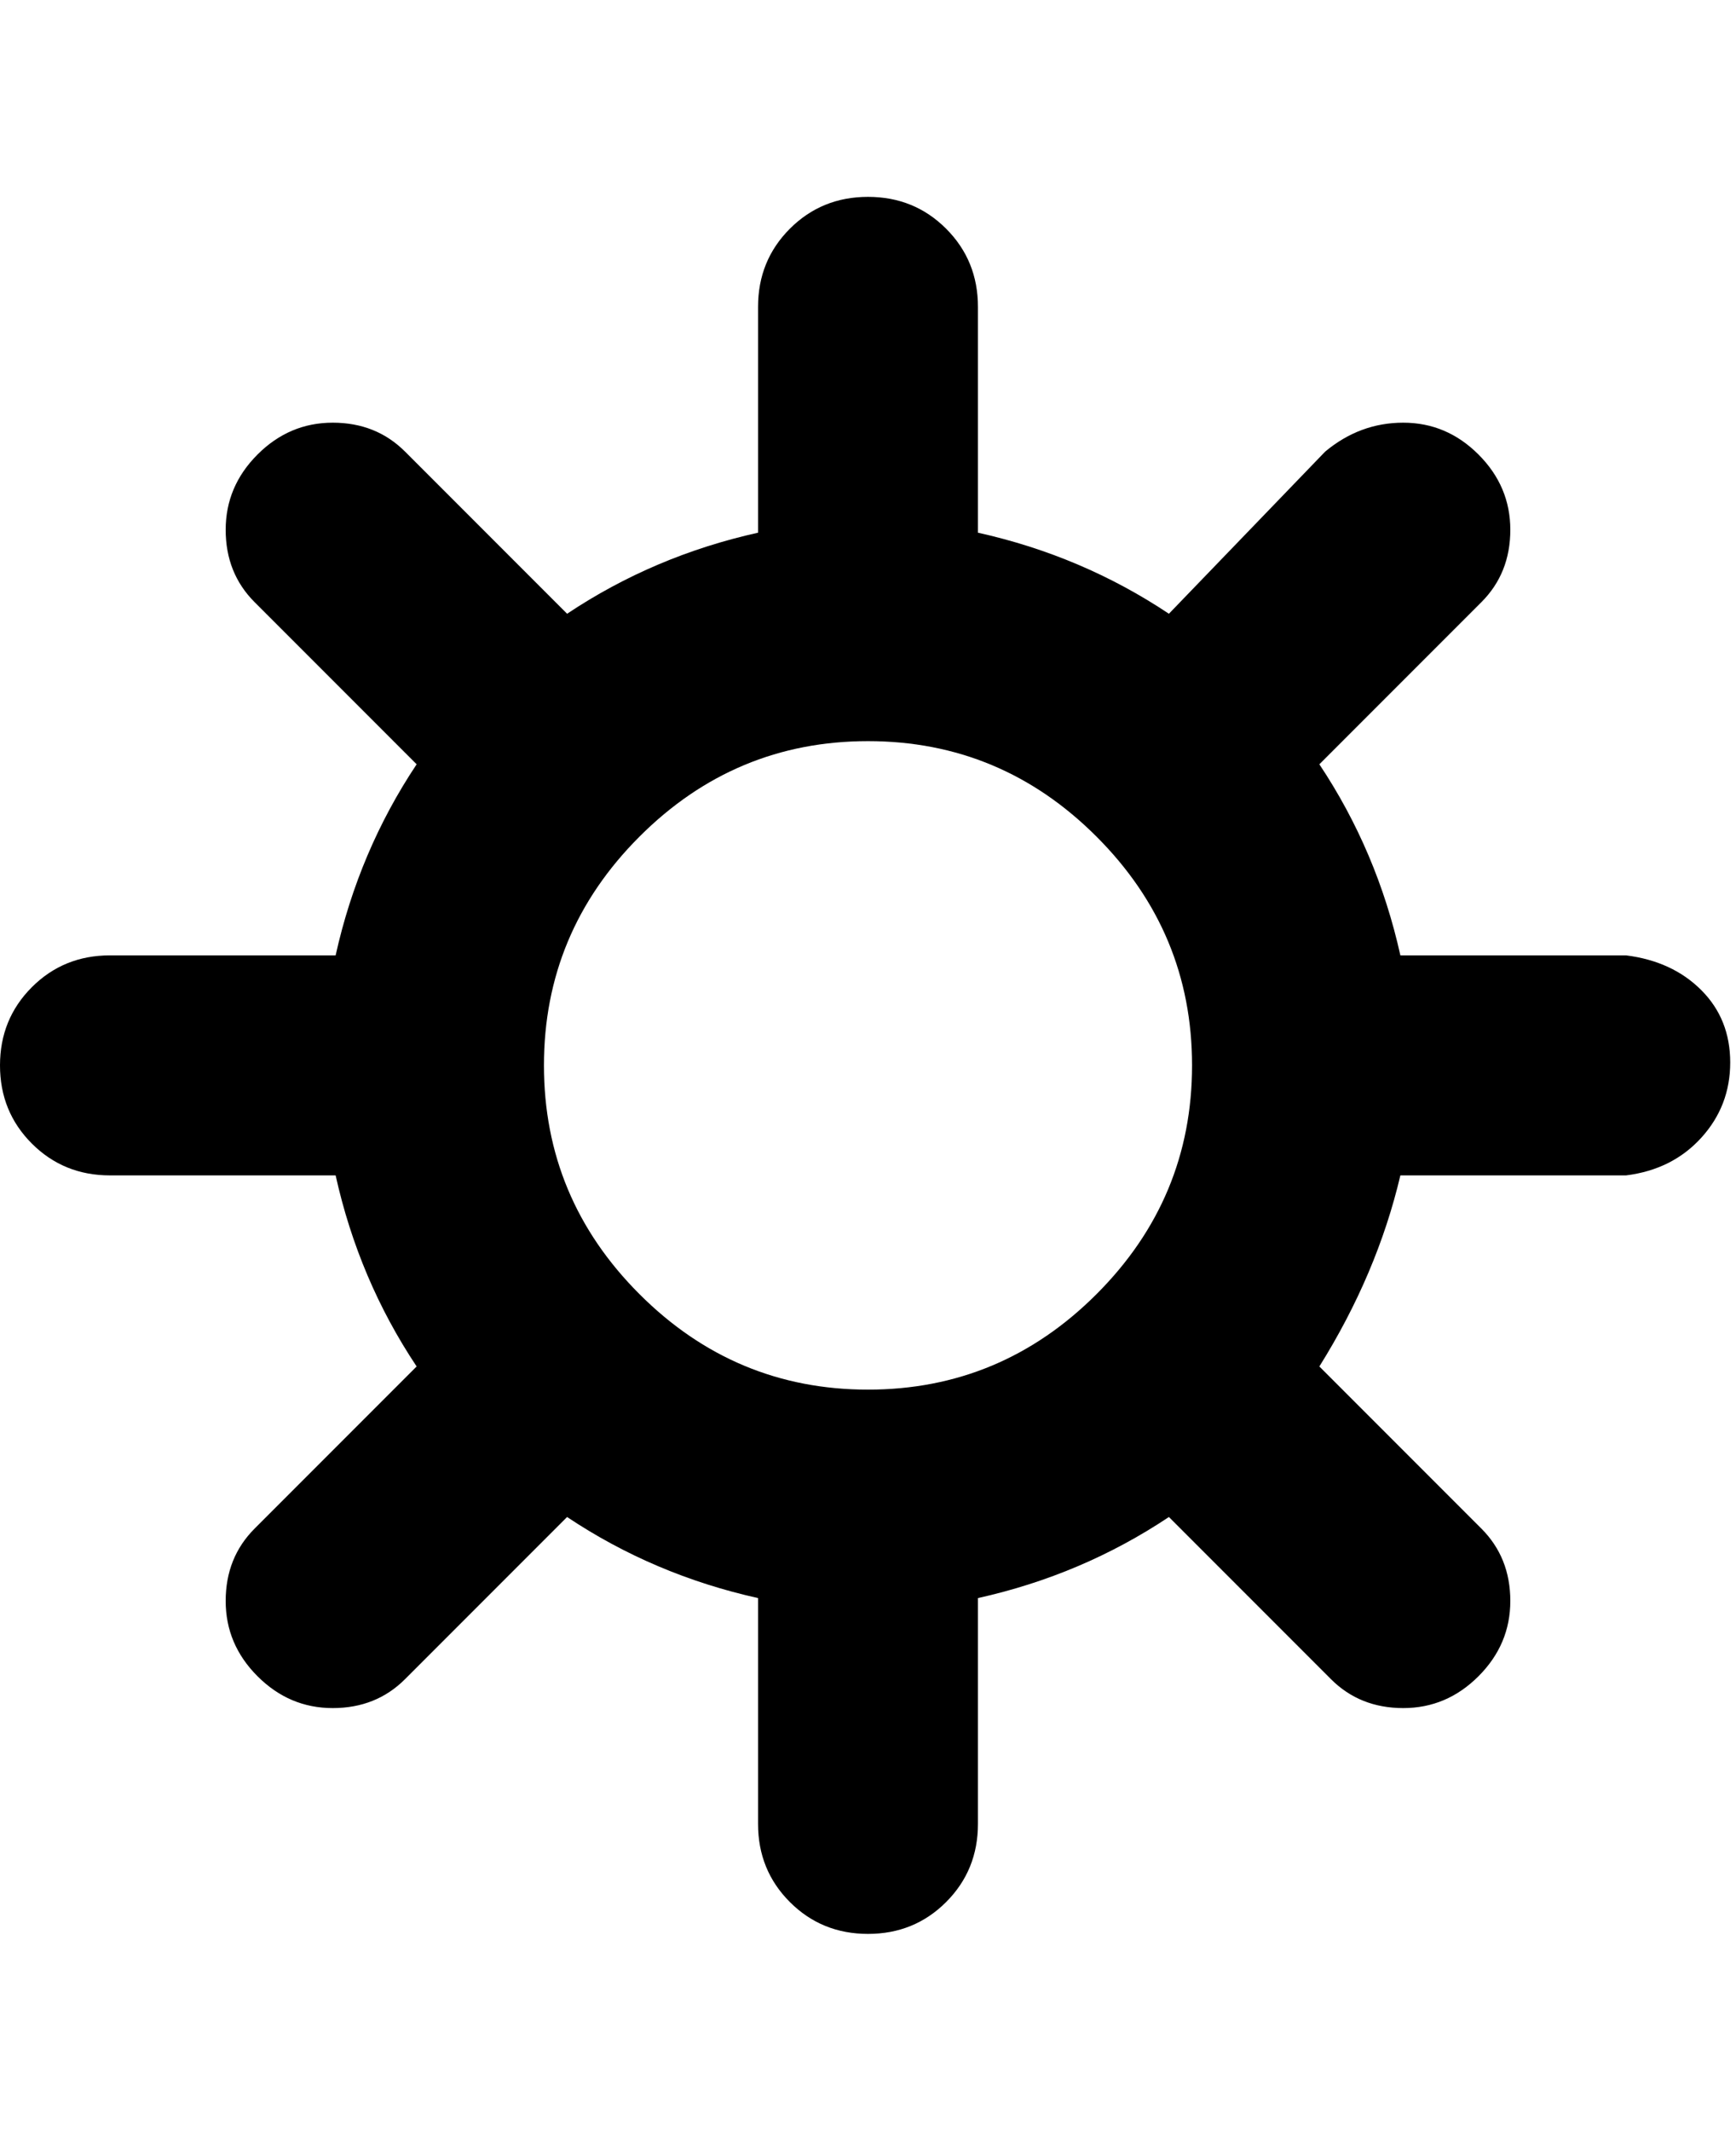 <svg viewBox="0 0 300 368" xmlns="http://www.w3.org/2000/svg"><path d="M281 165h-39q-4-18-14-33l28-28q5-5 5-12.5t-5.5-13q-5.5-5.5-13-5.5T229 78l-27 28q-15-10-33-14V53q0-8-5.5-13.5T150 34q-8 0-13.5 5.5T131 53v39q-18 4-33 14L70 78q-5-5-12.5-5t-13 5.5Q39 84 39 91.5t5 12.5l28 28q-10 15-14 33H19q-8 0-13.5 5.5T0 184q0 8 5.5 13.5T19 203h39q4 18 14 33l-28 28q-5 5-5 12.5t5.5 13q5.5 5.5 13 5.5t12.5-5l28-28q15 10 33 14v39q0 8 5.5 13.5T150 334q8 0 13.5-5.5T169 315v-39q18-4 33-14l28 28q5 5 12.5 5t13-5.5q5.5-5.5 5.5-13t-5-12.5l-28-28q10-16 14-33h39q8-1 13-6.5t5-13q0-7.5-5-12.5t-13-6zm-131 75q-23 0-39.5-16.5T94 184q0-23 16.5-39.5T150 128q23 0 39.5 16.5T206 184q0 23-16.5 39.5T150 240z"/></svg>